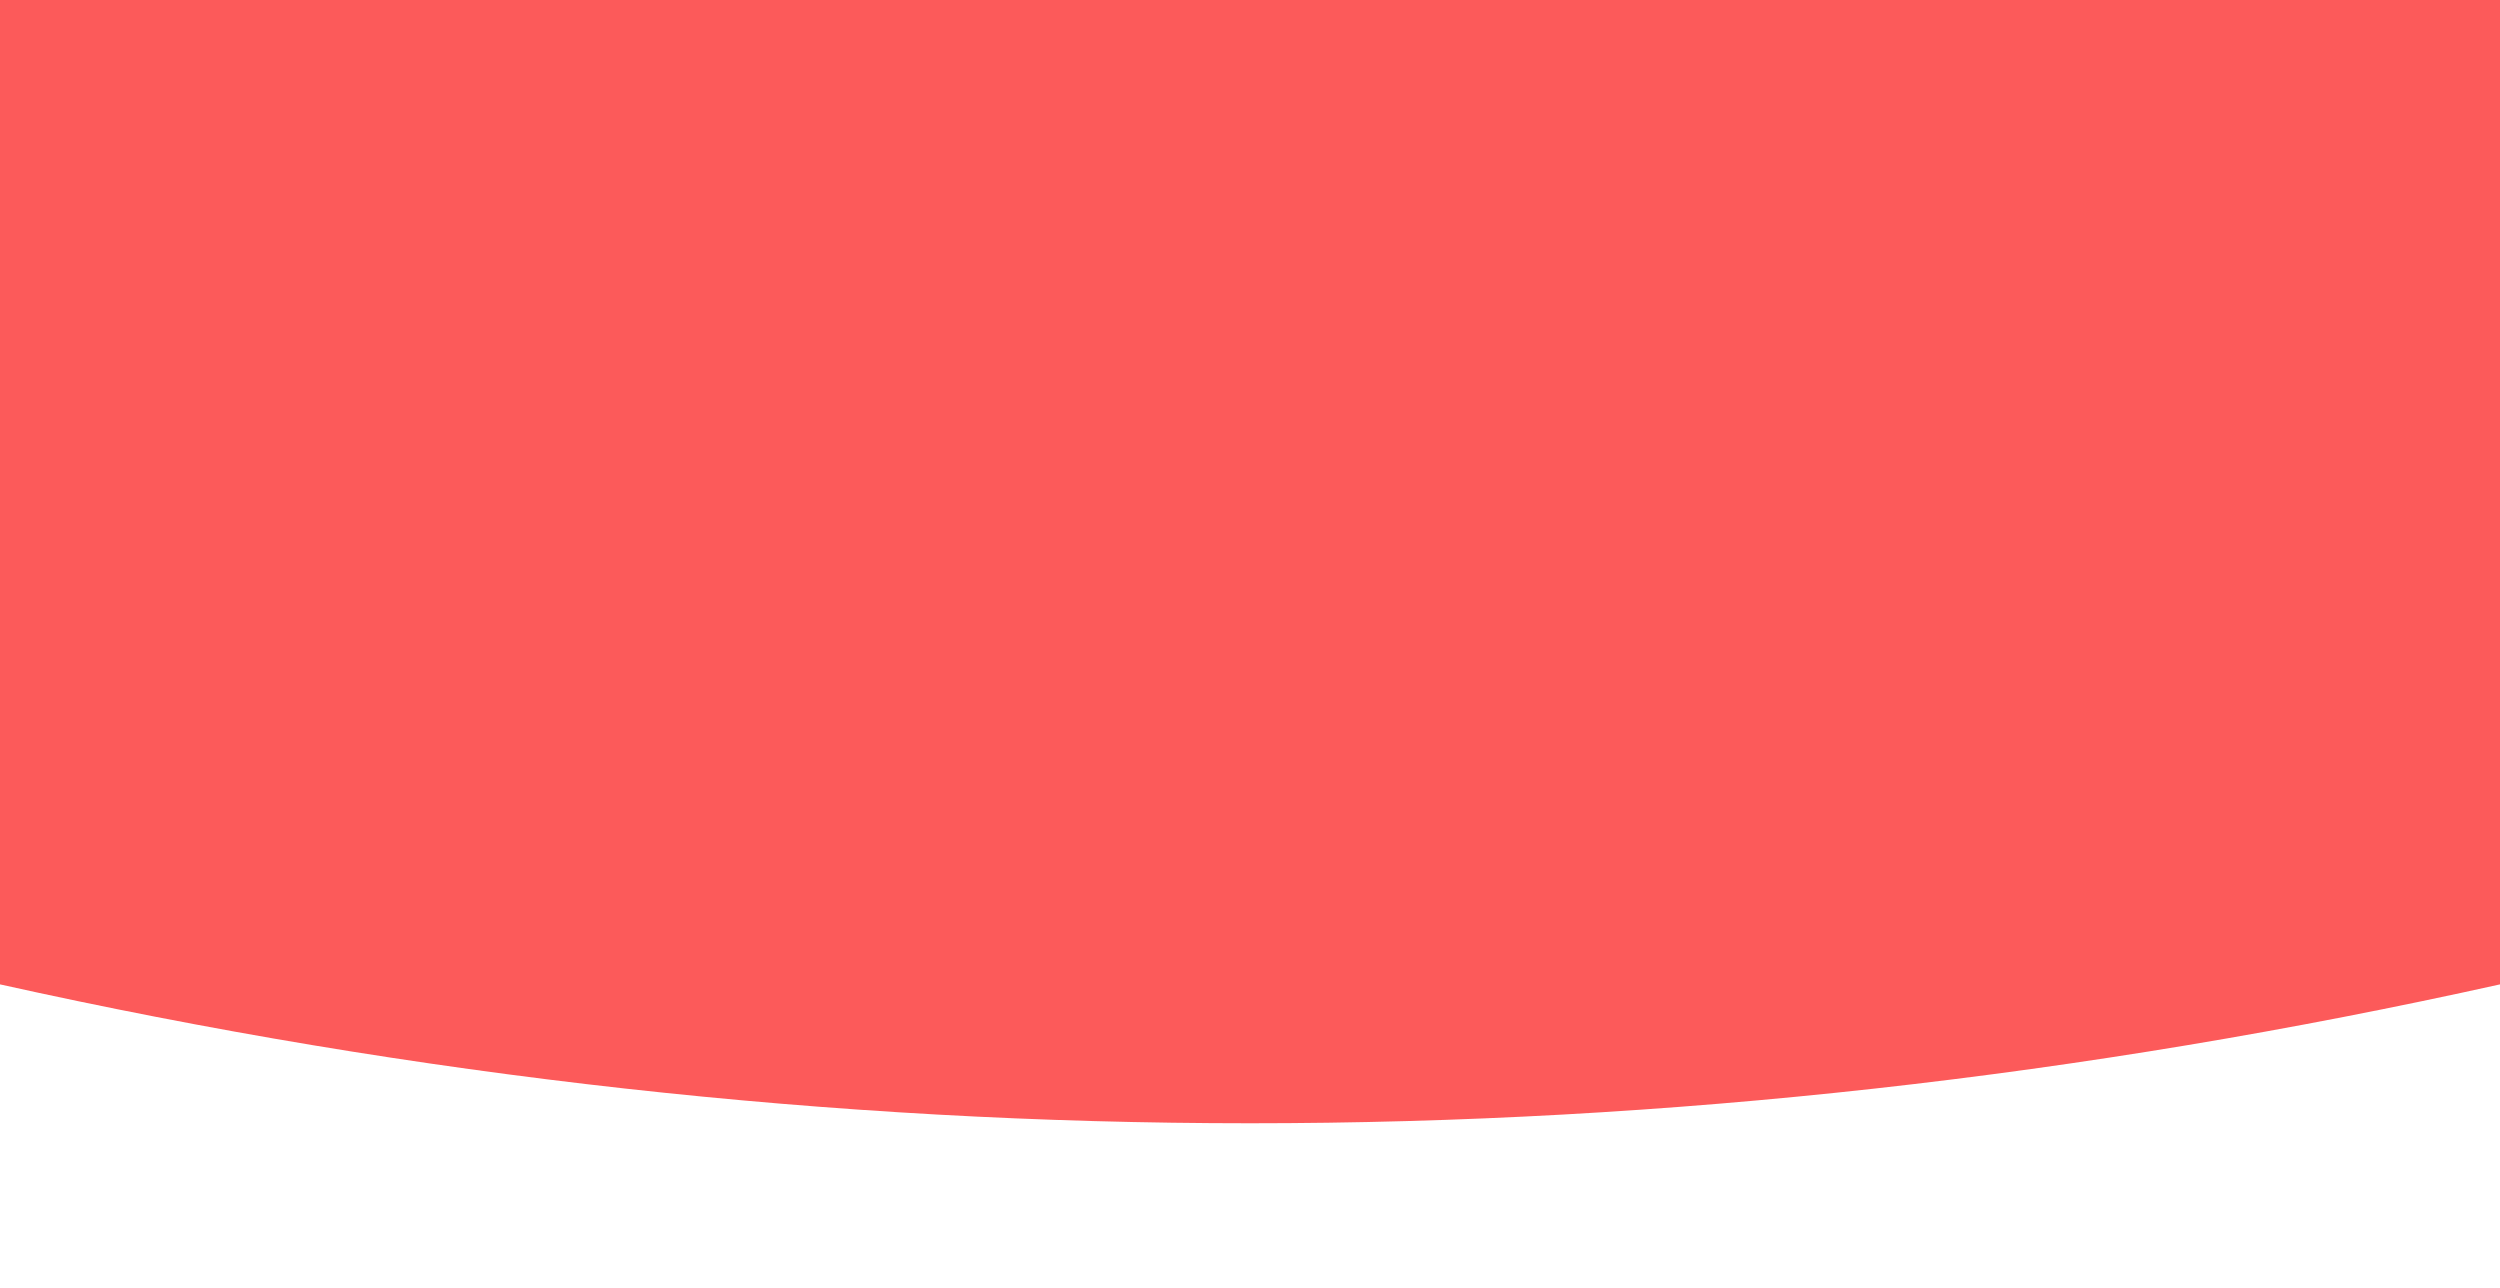 <svg width="1440" height="742" viewBox="0 0 1440 742" fill="none" xmlns="http://www.w3.org/2000/svg">
<rect x="0" y="0" width="1440" height="742" fill="#333333" stroke="none"/>
<rect width="1440" height="740" fill="#FC5A5A"/>
<mask id="mask0_13_8032" style="mask-type:alpha" maskUnits="userSpaceOnUse" x="0" y="0" width="1440" height="740">
<rect width="1440" height="740" fill="white"/>
</mask>
<g mask="url(#mask0_13_8032)">
</g>
<path fill-rule="evenodd" clip-rule="evenodd" d="M1440 742H0V567C240 620.333 480 647 720 647C960 647 1200 620.333 1440 567V742Z" fill="white"/>
</svg>
